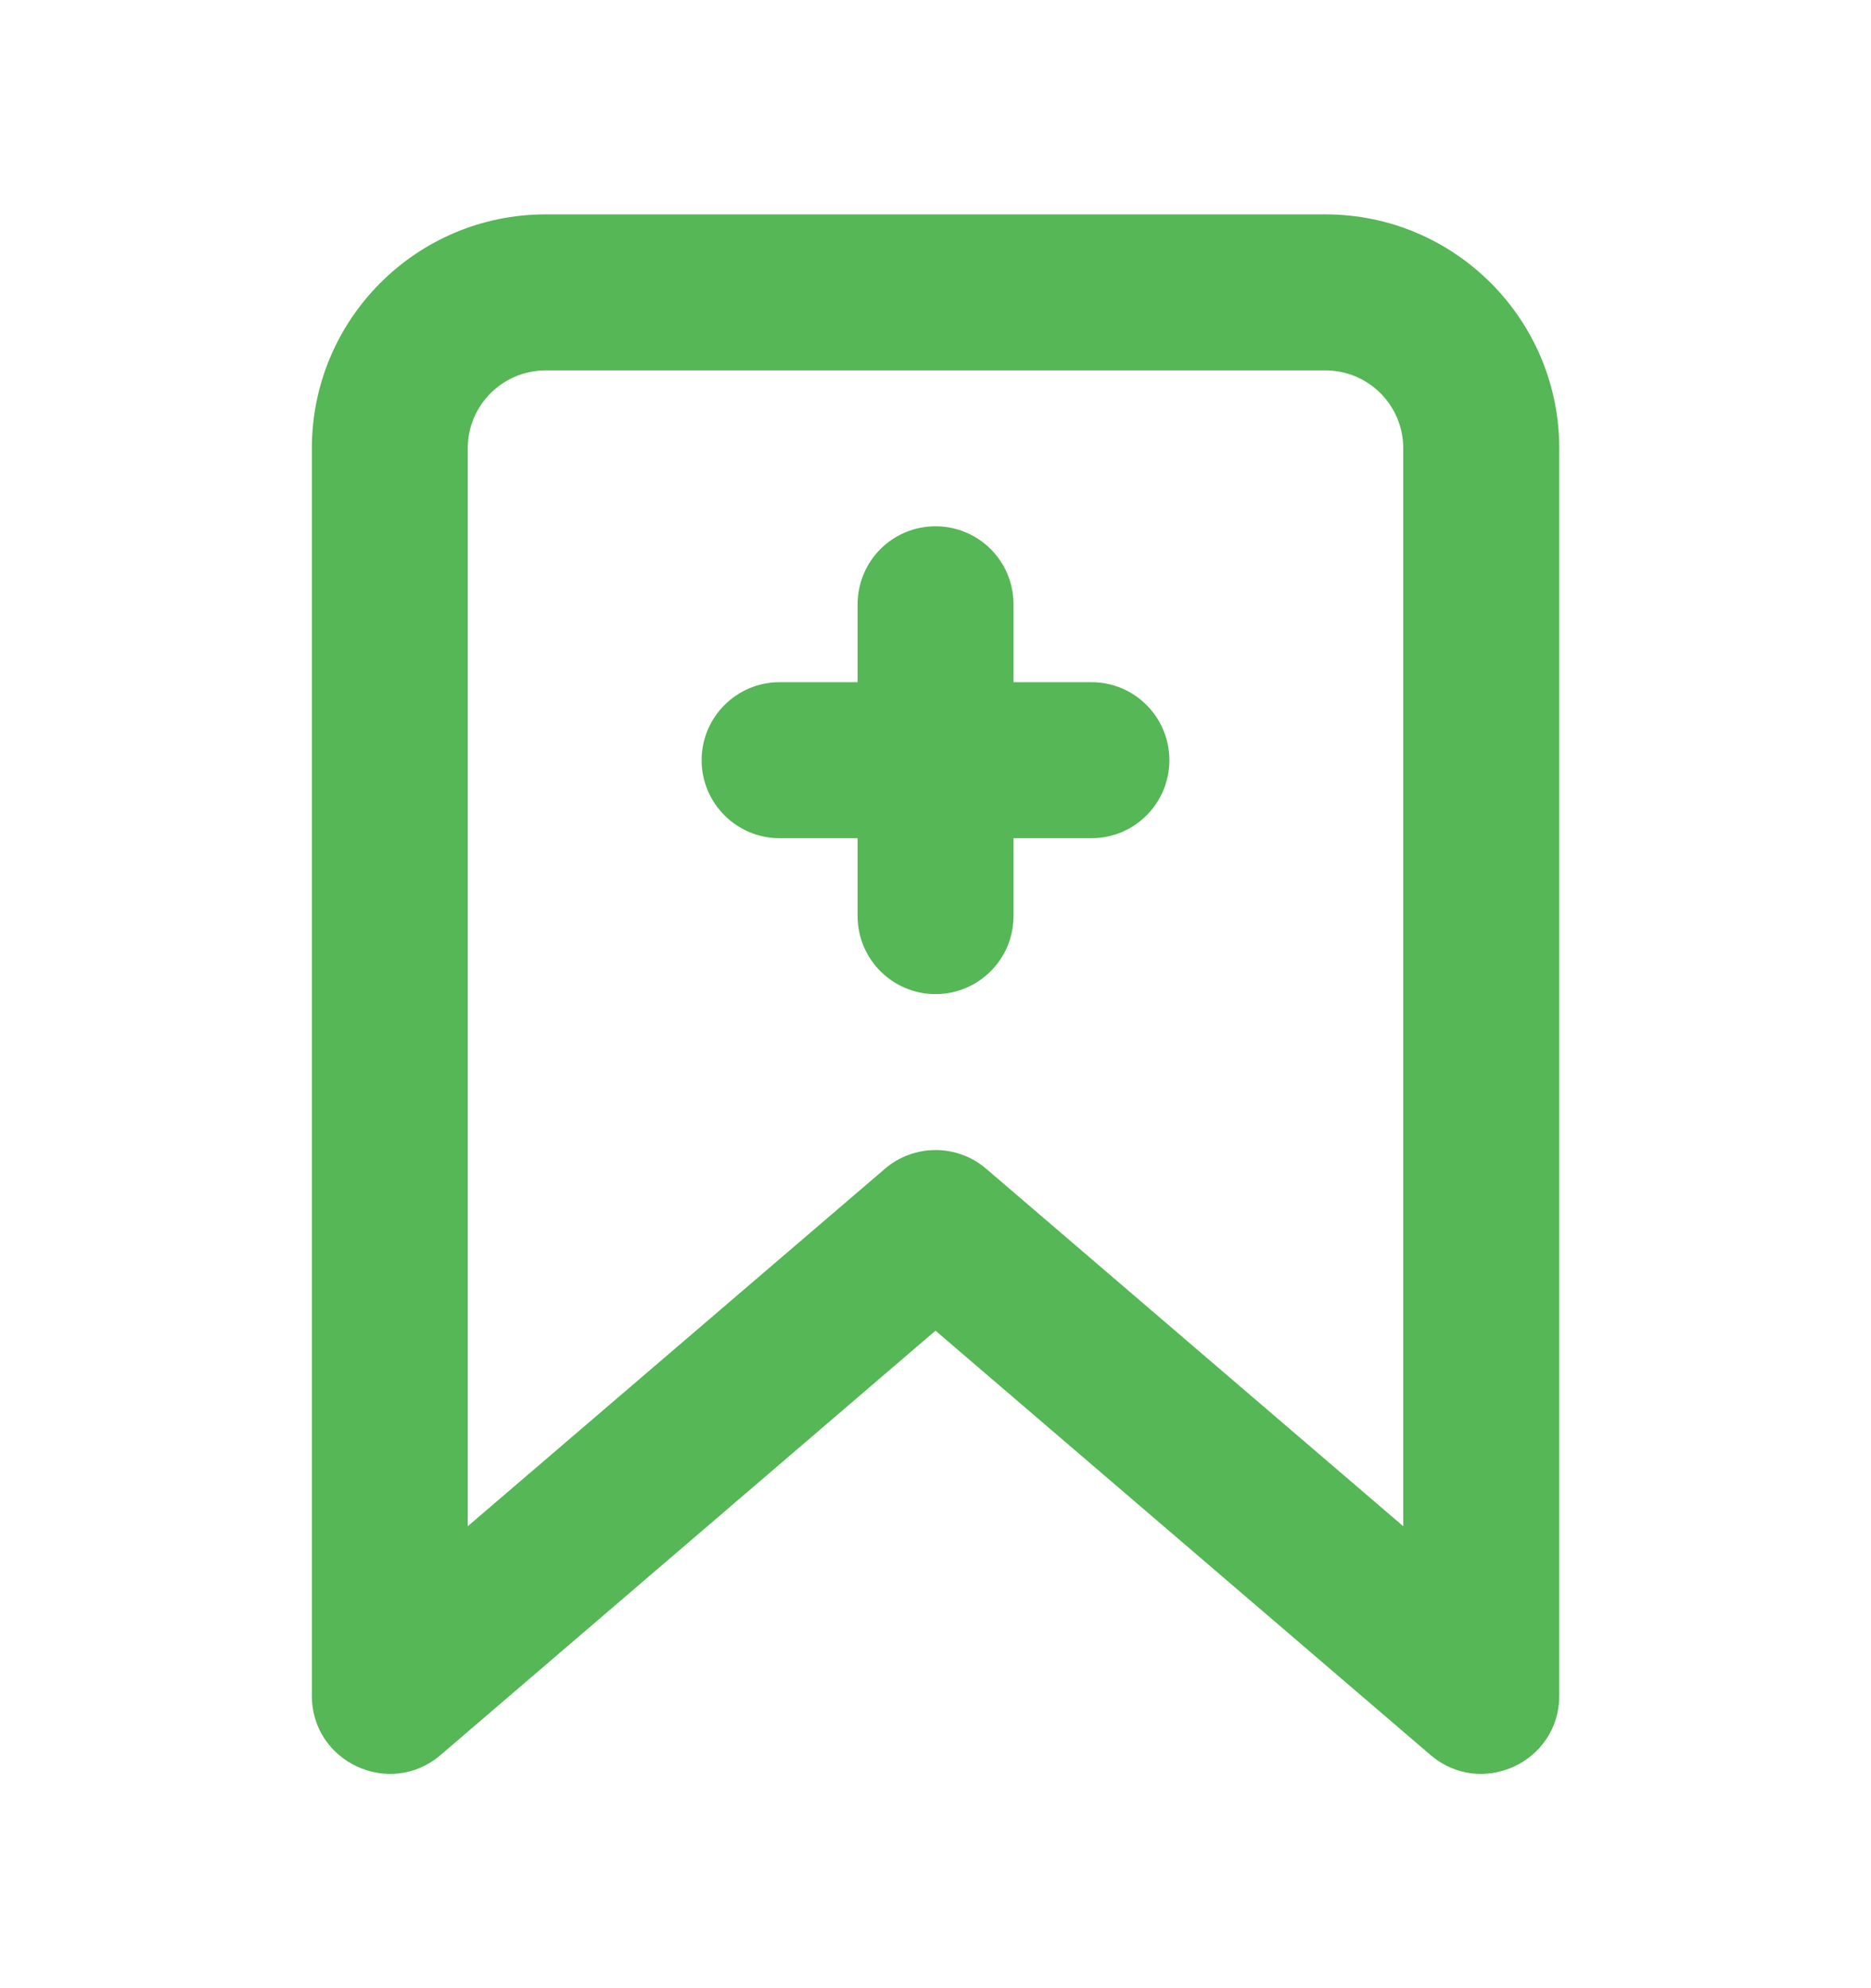 <svg width="16" height="17" viewBox="0 0 16 17" fill="none" xmlns="http://www.w3.org/2000/svg">
    <path fill-rule="evenodd" clip-rule="evenodd" d="M11.334 1.833C12.438 1.833 13.334 2.729 13.334 3.833V14.5C13.334 15.069 12.666 15.377 12.233 15.006L8 11.378L3.768 15.006C3.335 15.377 2.667 15.069 2.667 14.5V3.833C2.667 2.729 3.562 1.833 4.667 1.833H11.334ZM11.334 3.167H4.667C4.299 3.167 4 3.465 4 3.833V13.05L7.567 9.994C7.816 9.78 8.185 9.78 8.434 9.994L12 13.05V3.833C12 3.465 11.702 3.167 11.334 3.167ZM8 4.5C8.369 4.5 8.667 4.798 8.667 5.167V5.833H9.334C9.702 5.833 10 6.132 10 6.5C10 6.868 9.702 7.167 9.334 7.167H8.667V7.833C8.667 8.201 8.369 8.5 8 8.5C7.632 8.5 7.334 8.201 7.334 7.833V7.167H6.667C6.299 7.167 6 6.868 6 6.5C6 6.132 6.299 5.833 6.667 5.833H7.334V5.167C7.334 4.798 7.632 4.5 8 4.5Z" fill="#55B755"/>
</svg>

